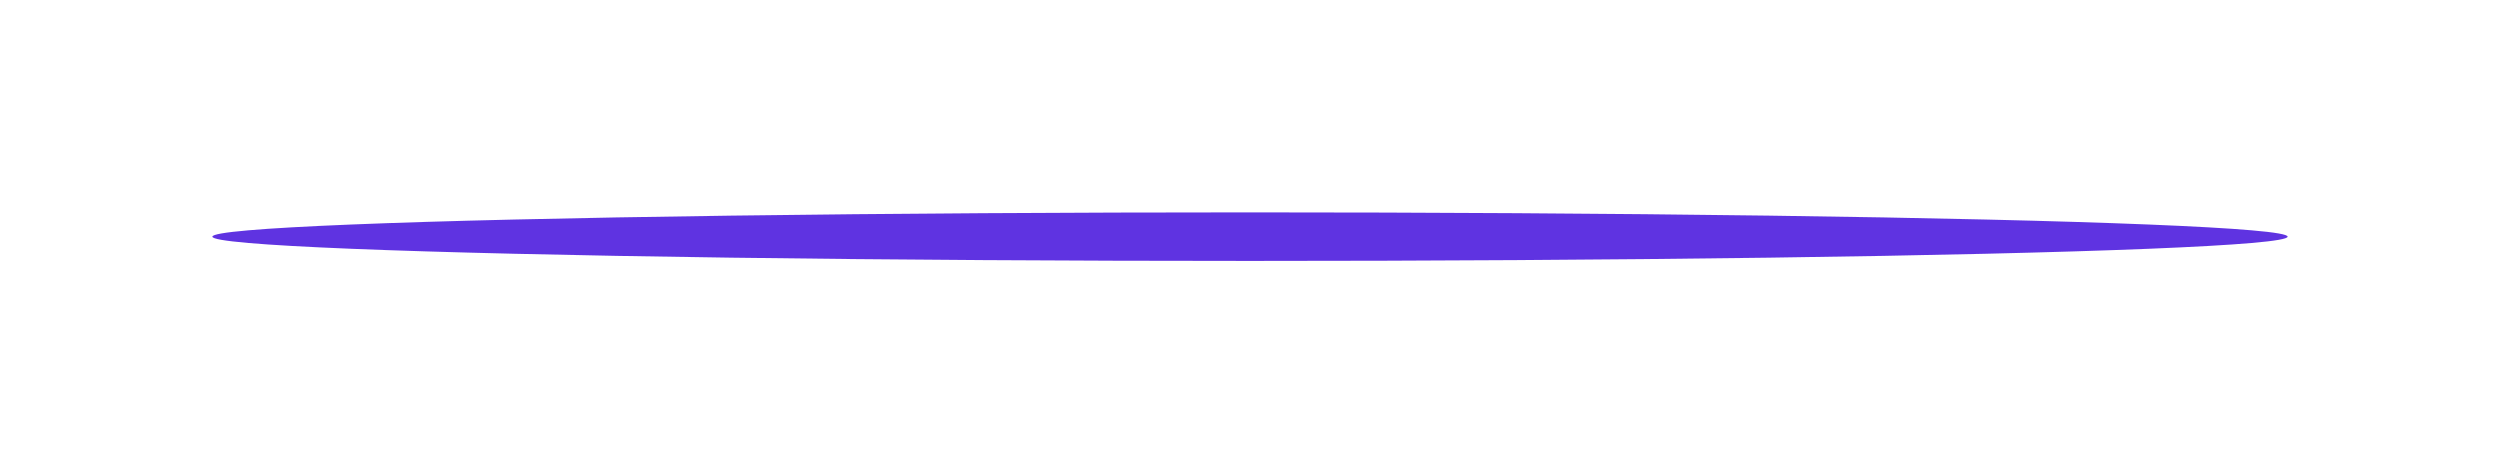 <svg width="412" height="78" viewBox="0 0 412 78" fill="none" xmlns="http://www.w3.org/2000/svg">
<g filter="url(#filter0_f_8_1248)">
<ellipse cx="206" cy="39" rx="171" ry="4" fill="#5F33E1"/>
</g>
<defs>
<filter id="filter0_f_8_1248" x="0.28" y="0.28" width="411.44" height="77.44" filterUnits="userSpaceOnUse" color-interpolation-filters="sRGB">
<feFlood flood-opacity="0" result="BackgroundImageFix"/>
<feBlend mode="normal" in="SourceGraphic" in2="BackgroundImageFix" result="shape"/>
<feGaussianBlur stdDeviation="17.36" result="effect1_foregroundBlur_8_1248"/>
</filter>
</defs>
</svg>
